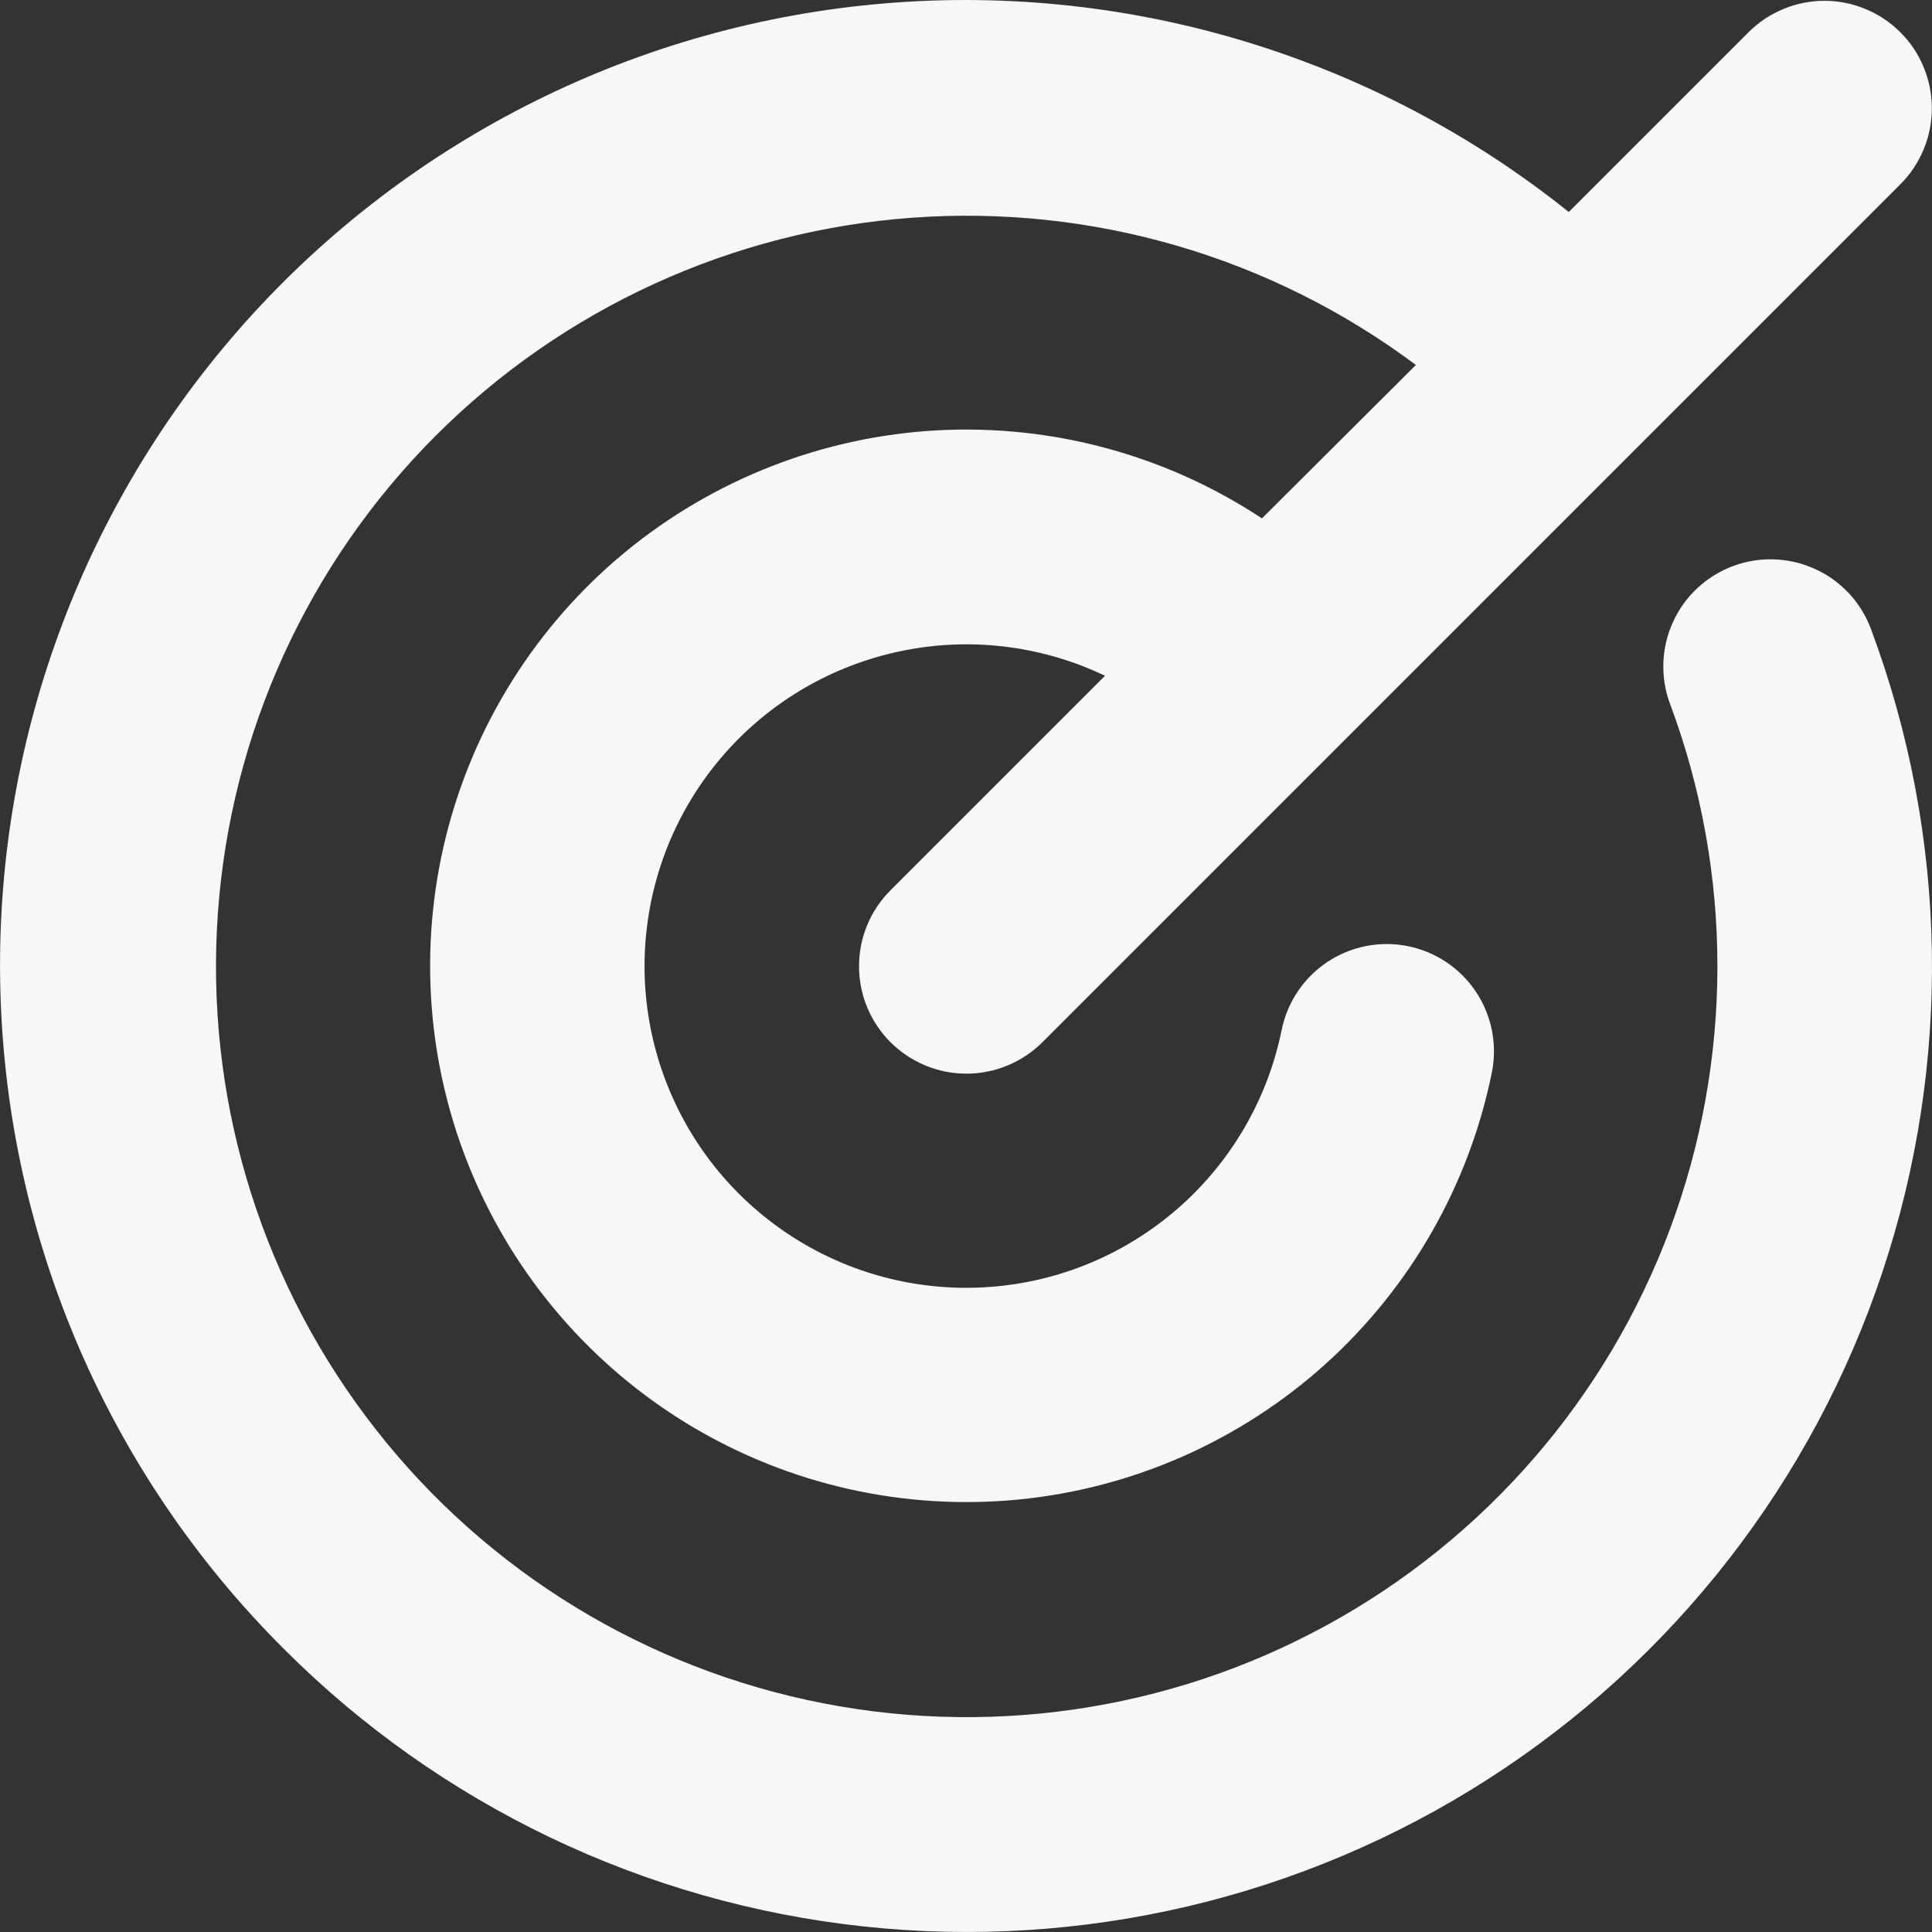 <svg width="22" height="22" viewBox="0 0 22 22" fill="none" xmlns="http://www.w3.org/2000/svg">
<rect x="0" y="0" width="22" height="22" fill="#333333" stroke="none"/>
<path d="M21.309 7.174C22.185 9.526 22.229 12.106 21.435 14.486C20.642 16.867 19.057 18.904 16.945 20.259C14.834 21.614 12.322 22.206 9.827 21.936C7.332 21.666 5.005 20.551 3.232 18.776C1.24 16.791 0.085 14.117 0.005 11.306C-0.076 8.495 0.924 5.76 2.798 3.664C4.673 1.568 7.28 0.27 10.082 0.038C12.885 -0.195 15.67 0.656 17.864 2.414L19.91 0.368C20.024 0.254 20.158 0.164 20.307 0.103C20.455 0.041 20.614 0.009 20.775 0.009C20.936 0.009 21.095 0.041 21.243 0.103C21.392 0.164 21.526 0.254 21.64 0.368C21.754 0.481 21.844 0.616 21.905 0.765C21.967 0.913 21.998 1.072 21.998 1.233C21.998 1.393 21.967 1.553 21.905 1.701C21.844 1.849 21.754 1.984 21.64 2.098L11.87 11.868C11.757 11.981 11.622 12.071 11.473 12.133C11.325 12.194 11.166 12.226 11.005 12.226C10.845 12.226 10.685 12.194 10.537 12.133C10.389 12.071 10.254 11.981 10.14 11.868C10.027 11.754 9.936 11.619 9.875 11.471C9.813 11.322 9.782 11.163 9.782 11.003C9.782 10.842 9.813 10.683 9.875 10.534C9.936 10.386 10.027 10.251 10.14 10.138L12.583 7.695C11.894 7.366 11.12 7.26 10.369 7.393C9.618 7.525 8.926 7.888 8.391 8.432C7.856 8.976 7.504 9.673 7.385 10.427C7.265 11.18 7.384 11.952 7.724 12.635C8.064 13.318 8.609 13.877 9.283 14.236C9.957 14.594 10.725 14.733 11.482 14.633C12.238 14.534 12.944 14.2 13.502 13.68C14.06 13.159 14.442 12.478 14.594 11.73C14.658 11.413 14.845 11.134 15.115 10.954C15.385 10.775 15.714 10.71 16.032 10.774C16.35 10.838 16.629 11.026 16.808 11.295C16.987 11.565 17.052 11.895 16.988 12.213C16.728 13.494 16.063 14.658 15.092 15.534C14.121 16.409 12.894 16.95 11.593 17.076C10.291 17.202 8.984 16.907 7.862 16.234C6.741 15.561 5.866 14.546 5.364 13.338C4.863 12.131 4.763 10.794 5.078 9.525C5.394 8.256 6.108 7.122 7.116 6.289C8.125 5.457 9.374 4.97 10.679 4.9C11.985 4.831 13.279 5.182 14.37 5.903L16.123 4.156C14.476 2.925 12.441 2.33 10.39 2.479C8.34 2.627 6.412 3.51 4.959 4.964C3.506 6.419 2.627 8.348 2.481 10.399C2.335 12.45 2.933 14.484 4.166 16.129C5.398 17.775 7.182 18.921 9.191 19.358C11.2 19.795 13.299 19.494 15.103 18.509C16.908 17.524 18.297 15.922 19.016 13.996C19.735 12.07 19.737 9.949 19.02 8.023C18.962 7.872 18.936 7.712 18.941 7.551C18.946 7.39 18.983 7.231 19.05 7.085C19.116 6.938 19.211 6.806 19.329 6.696C19.447 6.587 19.585 6.501 19.737 6.445C19.888 6.389 20.048 6.363 20.209 6.37C20.37 6.376 20.528 6.414 20.674 6.482C20.821 6.549 20.952 6.645 21.061 6.764C21.17 6.883 21.254 7.022 21.309 7.173V7.174Z" fill="#F5F7F8"/>
</svg>
